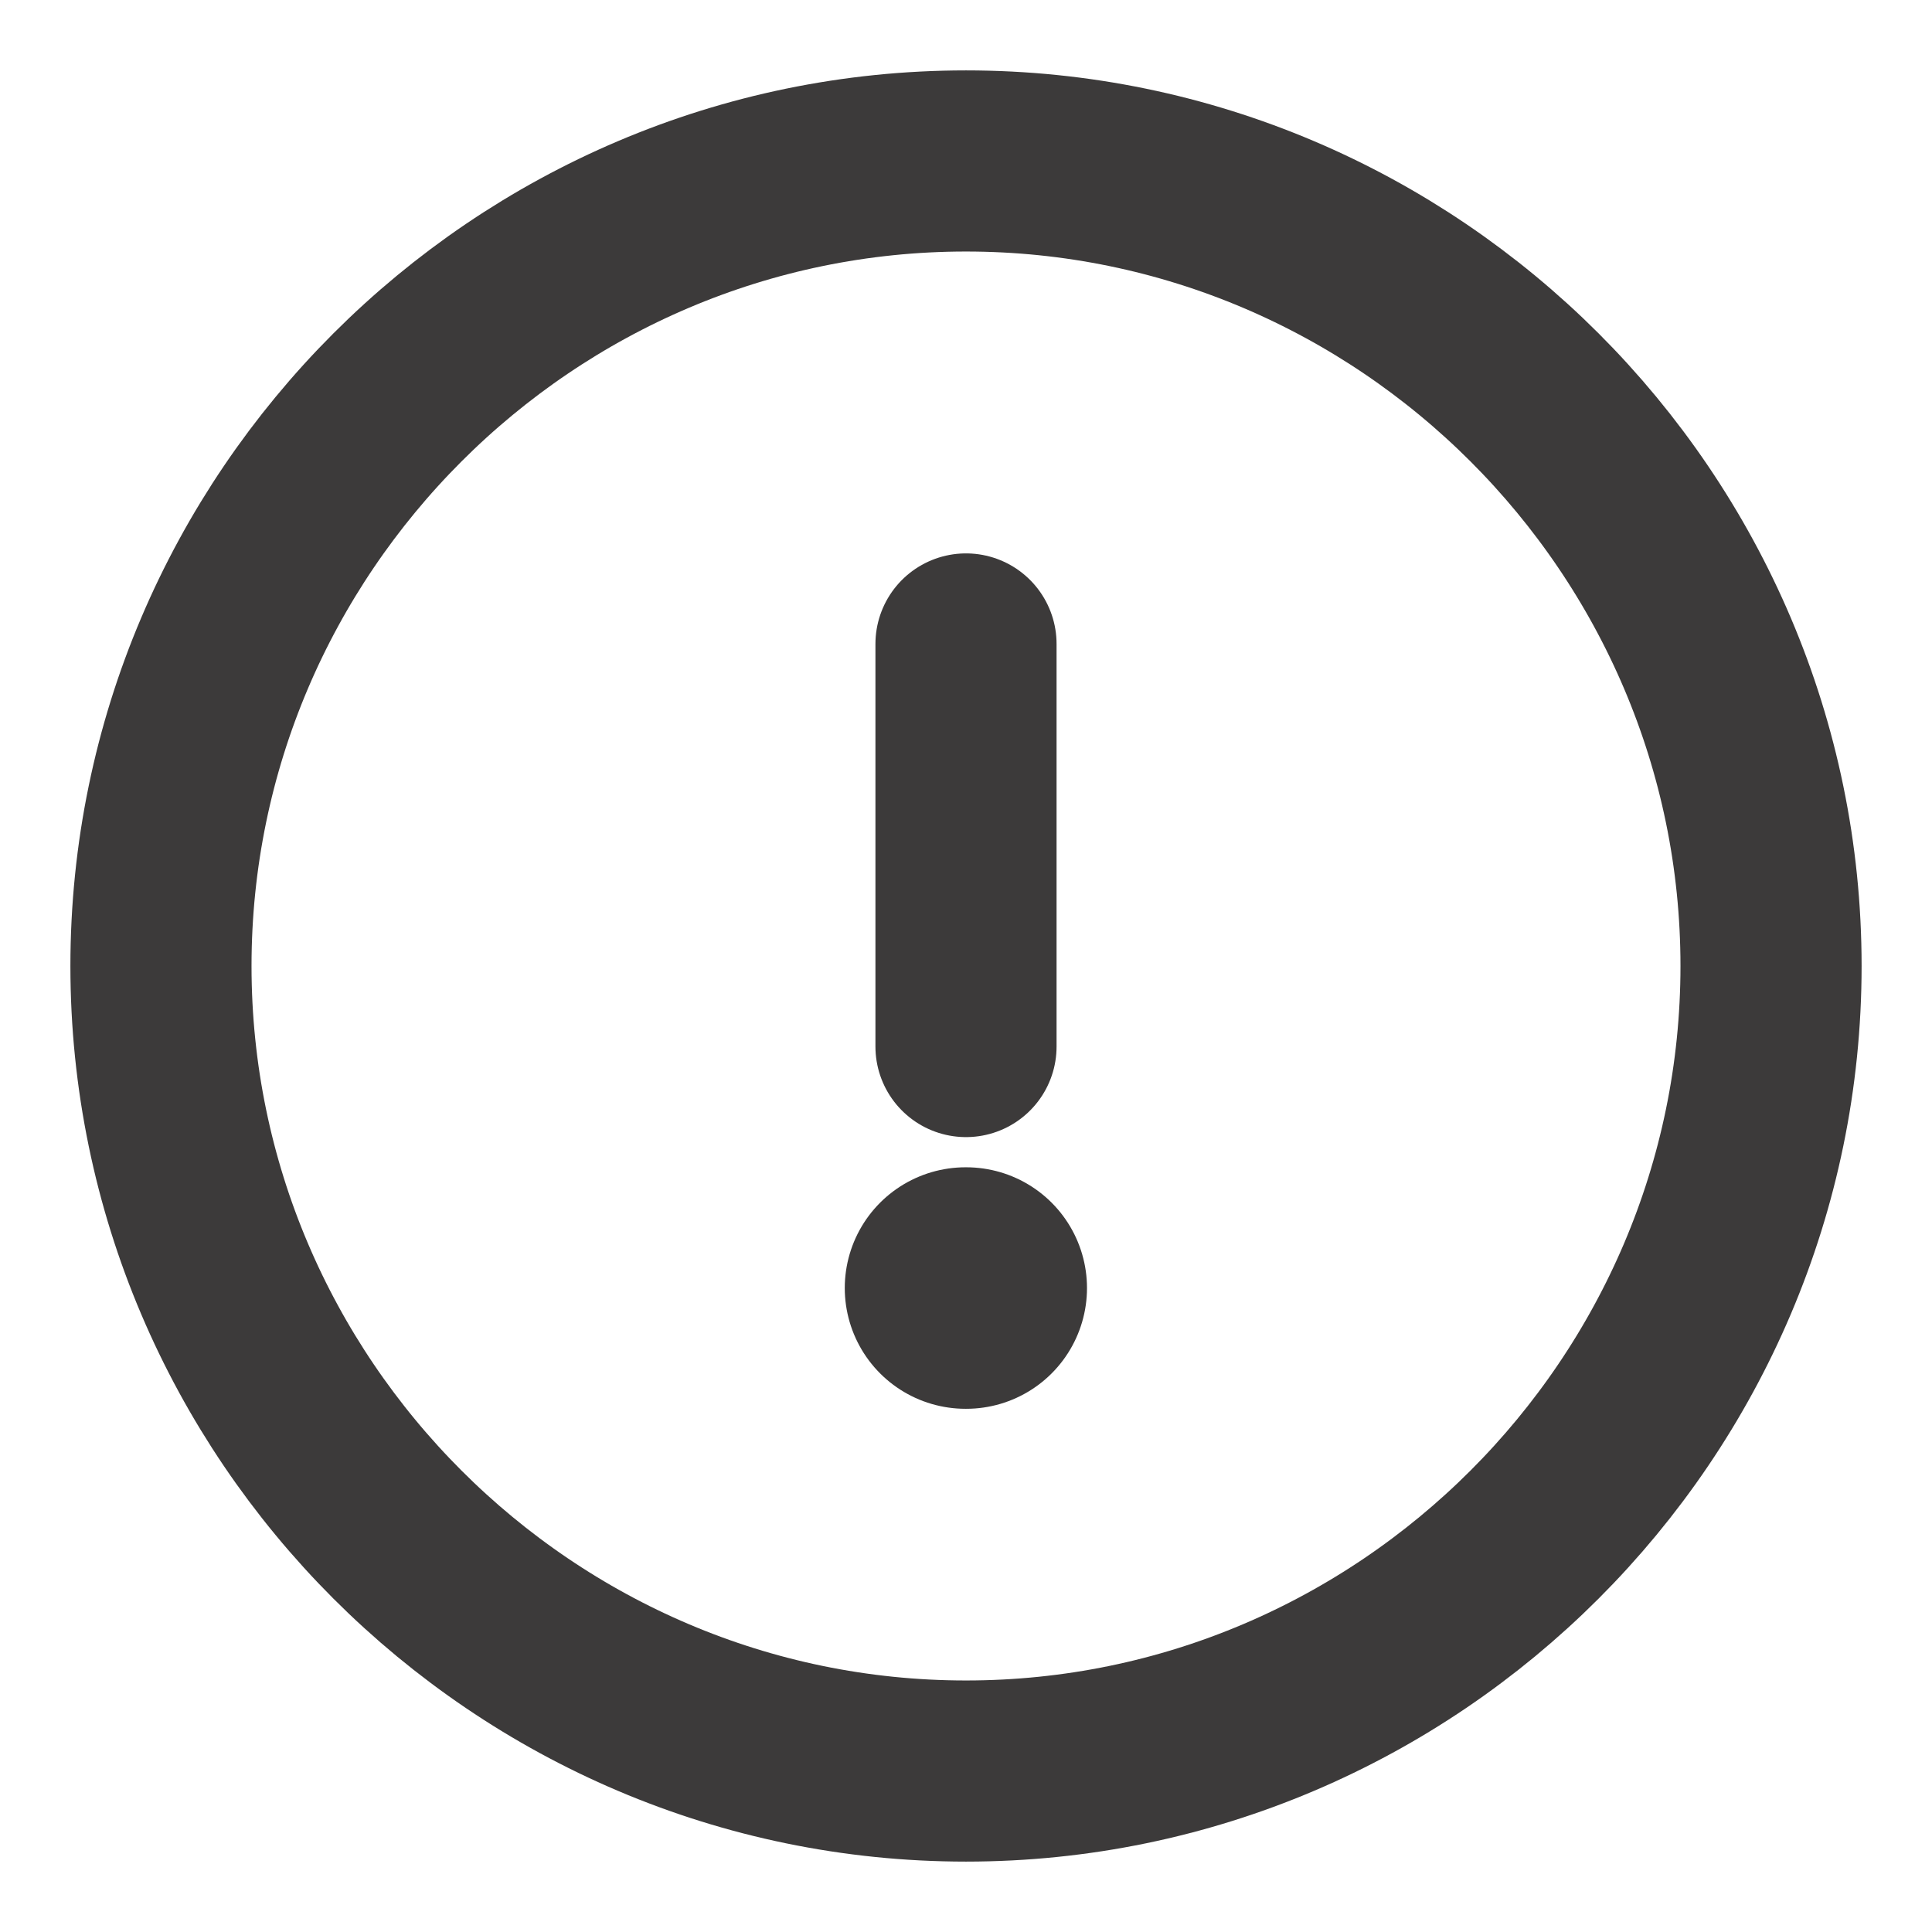 <svg width="16" height="16" viewBox="0 0 16 16" fill="none" xmlns="http://www.w3.org/2000/svg">
<path d="M8 14.667C11.667 14.667 14.667 11.667 14.667 8C14.667 4.333 11.667 1.333 8 1.333C4.333 1.333 1.333 4.333 1.333 8C1.333 11.667 4.333 14.667 8 14.667Z" stroke="#3C3A3A" stroke-width="1.5" stroke-linecap="round" stroke-linejoin="round"/>
<path d="M8 5.333V8.667" stroke="#3C3A3A" stroke-width="1.5" stroke-linecap="round" stroke-linejoin="round"/>
<path d="M7.996 10.667H8.002" stroke="#3C3A3A" stroke-width="2" stroke-linecap="round" stroke-linejoin="round"/>
</svg>
